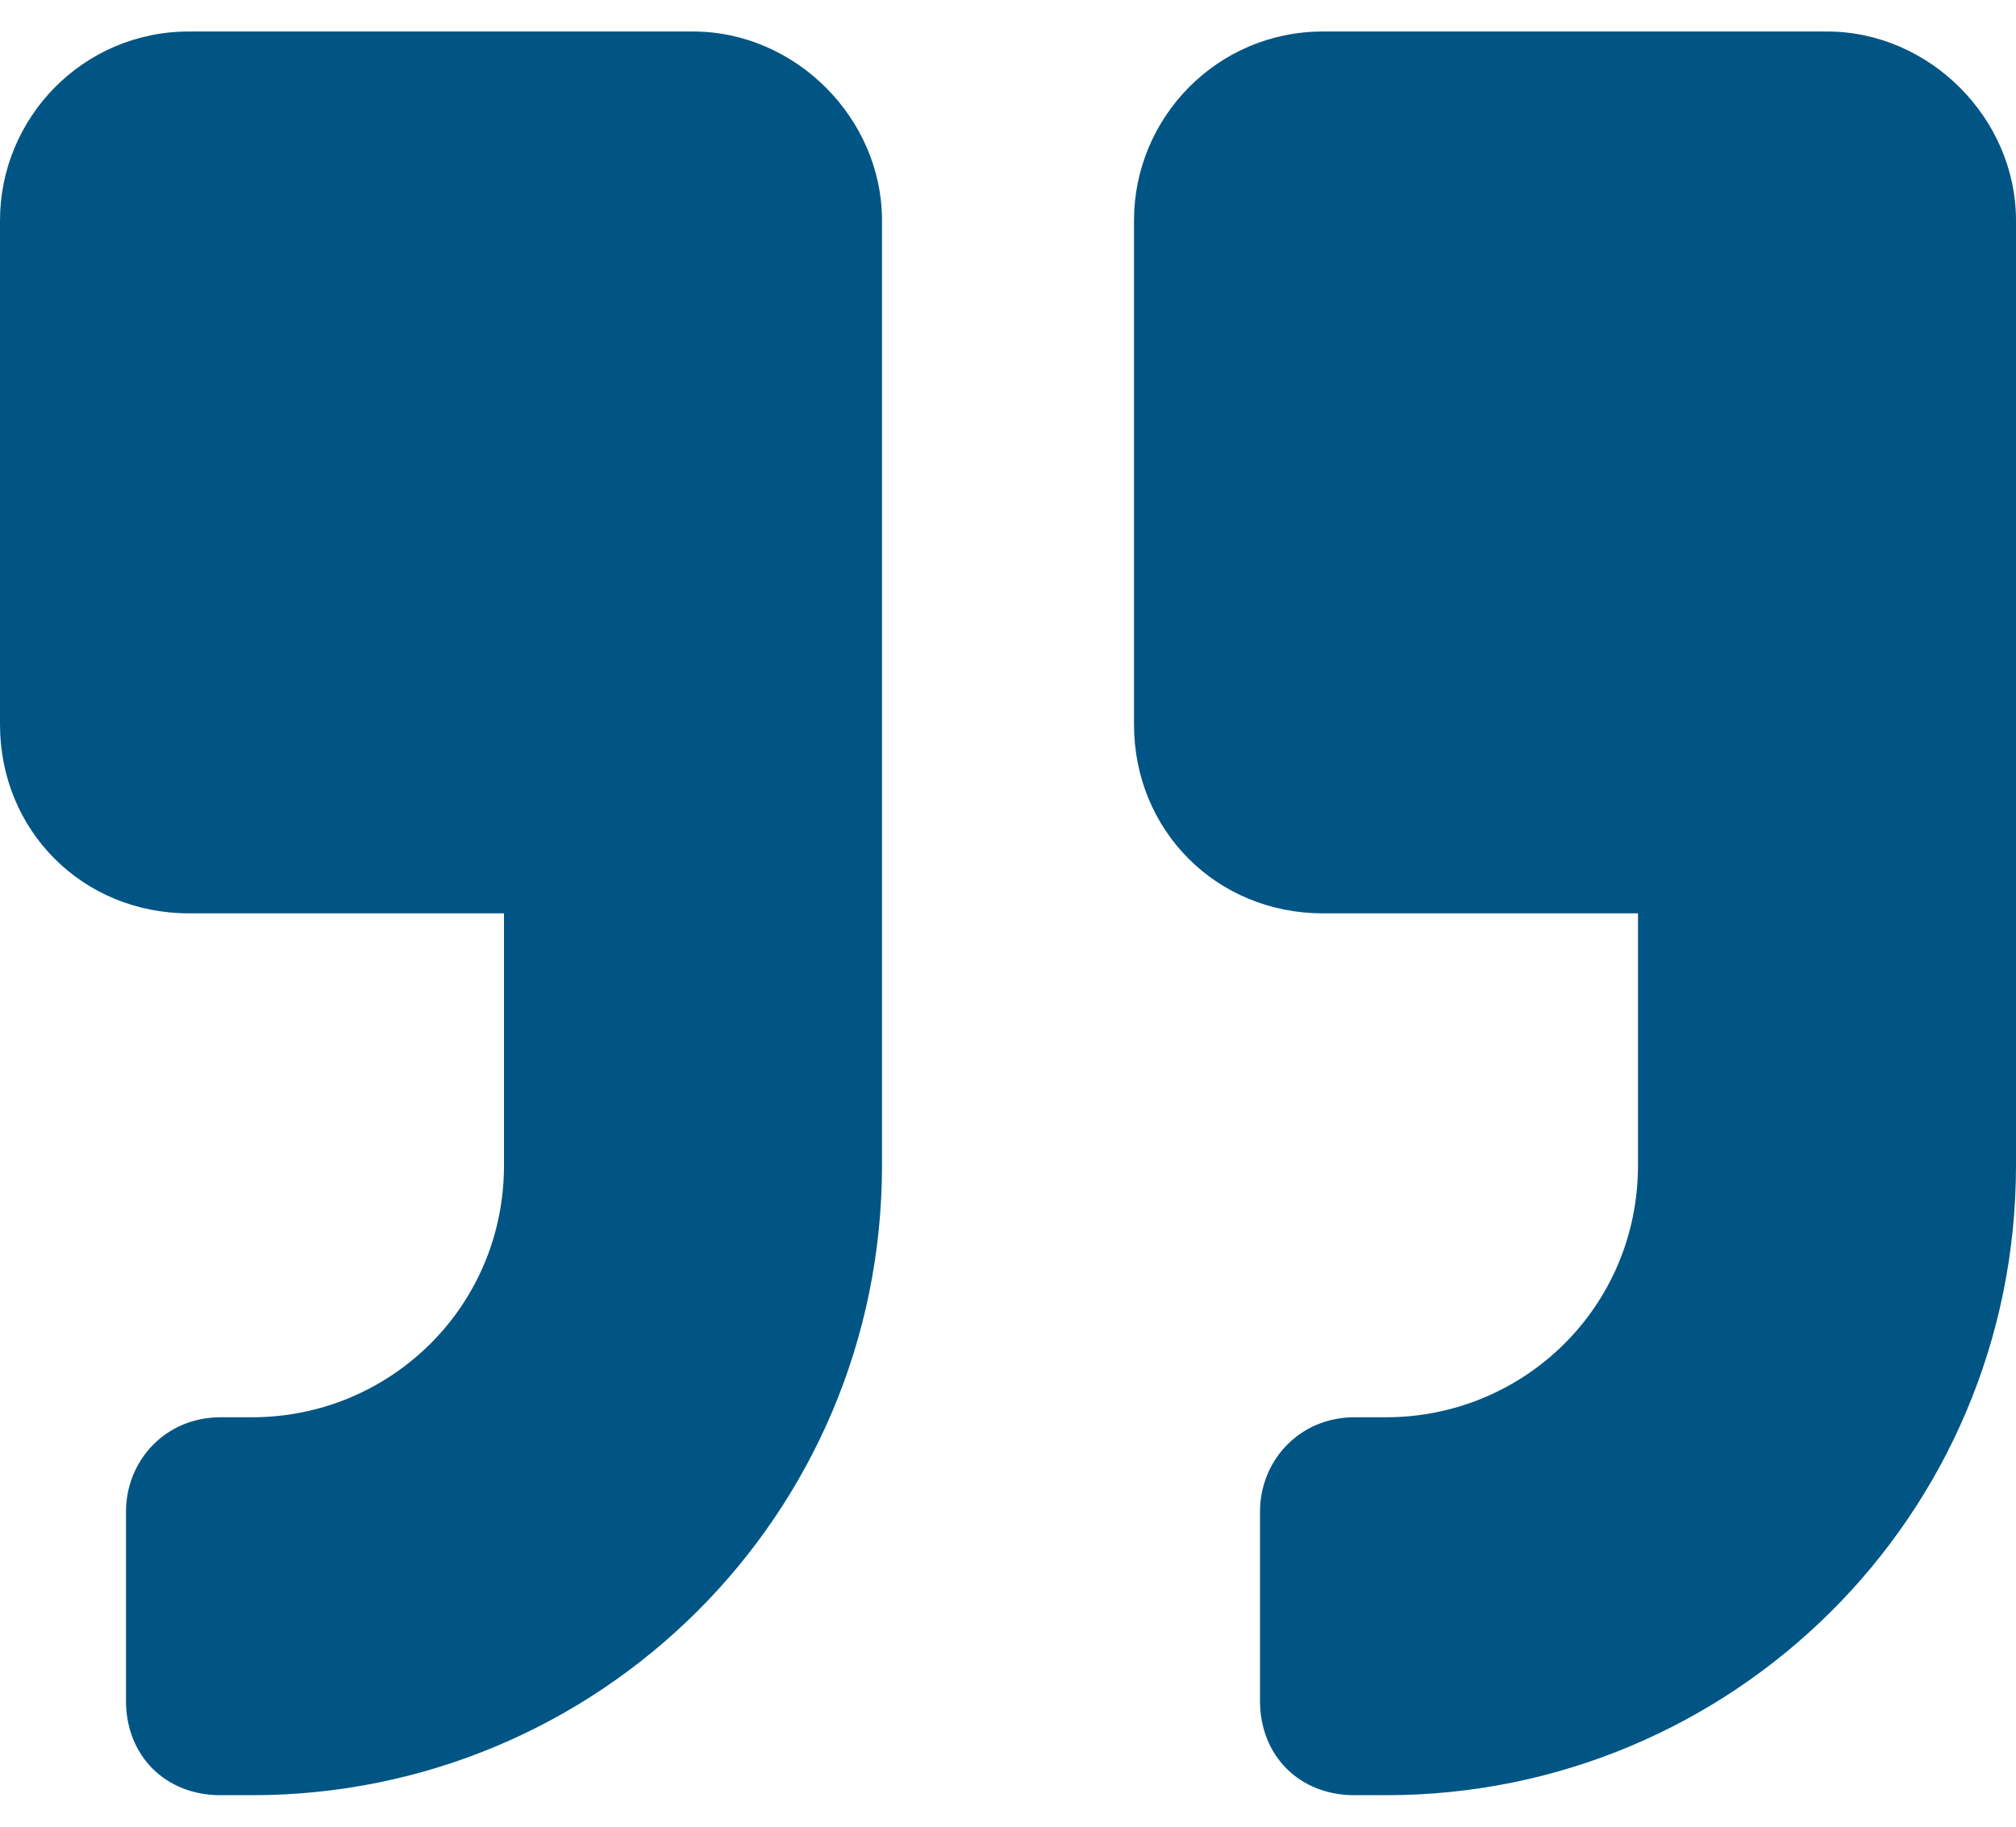 <svg width="32" height="29" viewBox="0 0 32 29" fill="none" xmlns="http://www.w3.org/2000/svg">
<path d="M29 0.5C30.625 0.5 32 1.875 32 3.5V18.5C32 24.062 27.5 28.5 22 28.5H21.5C20.625 28.5 20 27.875 20 27V24C20 23.188 20.625 22.5 21.5 22.5H22C24.188 22.5 26 20.75 26 18.5V14.5H21C19.312 14.5 18 13.188 18 11.5V3.5C18 1.875 19.312 0.5 21 0.5H29ZM11 0.5C12.625 0.5 14 1.875 14 3.5V18.5C14 24.062 9.5 28.5 4 28.5H3.5C2.625 28.5 2 27.875 2 27V24C2 23.188 2.625 22.5 3.5 22.5H4C6.188 22.5 8 20.75 8 18.5V14.5H3C1.312 14.5 0 13.188 0 11.5V3.5C0 1.875 1.312 0.5 3 0.5H11Z" fill="#015584"/>
</svg>
